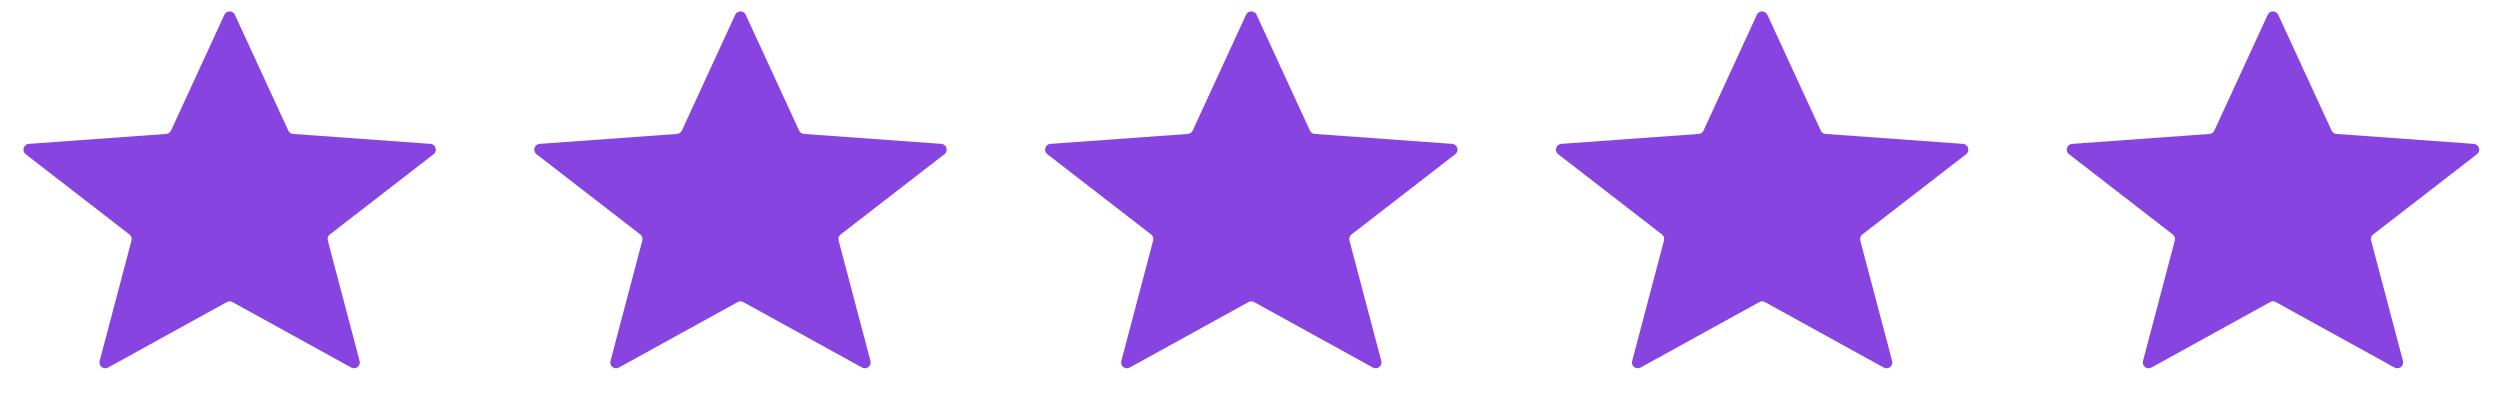 <svg width="108" height="18" viewBox="0 0 108 18" fill="none" xmlns="http://www.w3.org/2000/svg">
<path d="M9.693 0.638C9.783 0.444 10.058 0.444 10.147 0.638L12.453 5.641C12.491 5.724 12.571 5.779 12.662 5.786L18.596 6.215C18.825 6.232 18.912 6.522 18.731 6.662L14.249 10.128C14.169 10.189 14.134 10.292 14.16 10.389L15.536 15.595C15.592 15.808 15.366 15.984 15.174 15.878L10.041 13.049C9.966 13.007 9.875 13.007 9.8 13.049L4.667 15.878C4.474 15.984 4.248 15.808 4.305 15.595L5.68 10.389C5.706 10.292 5.671 10.189 5.592 10.128L1.11 6.662C0.928 6.522 1.016 6.232 1.245 6.215L7.179 5.786C7.27 5.779 7.35 5.724 7.388 5.641L9.693 0.638Z" fill="#8744E1"/>
<path d="M31.761 0.638C31.851 0.444 32.126 0.444 32.215 0.638L34.521 5.641C34.559 5.724 34.639 5.779 34.73 5.786L40.664 6.215C40.893 6.232 40.98 6.522 40.799 6.662L36.317 10.128C36.237 10.189 36.203 10.292 36.228 10.389L37.604 15.595C37.66 15.808 37.434 15.984 37.242 15.878L32.109 13.049C32.034 13.007 31.943 13.007 31.868 13.049L26.735 15.878C26.543 15.984 26.317 15.808 26.373 15.595L27.748 10.389C27.774 10.292 27.739 10.189 27.66 10.128L23.178 6.662C22.996 6.522 23.084 6.232 23.313 6.215L29.247 5.786C29.338 5.779 29.418 5.724 29.456 5.641L31.761 0.638Z" fill="#8744E1"/>
<path d="M53.829 0.638C53.919 0.444 54.194 0.444 54.283 0.638L56.589 5.641C56.627 5.724 56.707 5.779 56.798 5.786L62.732 6.215C62.961 6.232 63.048 6.522 62.867 6.662L58.385 10.128C58.305 10.189 58.27 10.292 58.296 10.389L59.672 15.595C59.728 15.808 59.502 15.984 59.309 15.878L54.177 13.049C54.102 13.007 54.011 13.007 53.935 13.049L48.803 15.878C48.61 15.984 48.384 15.808 48.441 15.595L49.816 10.389C49.842 10.292 49.807 10.189 49.728 10.128L45.246 6.662C45.064 6.522 45.152 6.232 45.38 6.215L51.315 5.786C51.406 5.779 51.486 5.724 51.524 5.641L53.829 0.638Z" fill="#8744E1"/>
<path d="M75.897 0.638C75.987 0.444 76.262 0.444 76.351 0.638L78.657 5.641C78.695 5.724 78.775 5.779 78.866 5.786L84.8 6.215C85.029 6.232 85.116 6.522 84.935 6.662L80.453 10.128C80.373 10.189 80.338 10.292 80.364 10.389L81.74 15.595C81.796 15.808 81.57 15.984 81.377 15.878L76.245 13.049C76.17 13.007 76.079 13.007 76.004 13.049L70.871 15.878C70.678 15.984 70.452 15.808 70.509 15.595L71.884 10.389C71.91 10.292 71.875 10.189 71.796 10.128L67.314 6.662C67.132 6.522 67.22 6.232 67.448 6.215L73.383 5.786C73.474 5.779 73.554 5.724 73.592 5.641L75.897 0.638Z" fill="#8744E1"/>
<path d="M97.965 0.638C98.054 0.444 98.33 0.444 98.419 0.638L100.725 5.641C100.763 5.724 100.843 5.779 100.934 5.786L106.868 6.215C107.097 6.232 107.184 6.522 107.003 6.662L102.521 10.128C102.441 10.189 102.406 10.292 102.432 10.389L103.808 15.595C103.864 15.808 103.638 15.984 103.445 15.878L98.313 13.049C98.238 13.007 98.147 13.007 98.072 13.049L92.939 15.878C92.746 15.984 92.52 15.808 92.577 15.595L93.952 10.389C93.978 10.292 93.943 10.189 93.864 10.128L89.382 6.662C89.2 6.522 89.288 6.232 89.516 6.215L95.451 5.786C95.542 5.779 95.622 5.724 95.66 5.641L97.965 0.638Z" fill="#8744E1"/>
</svg>
